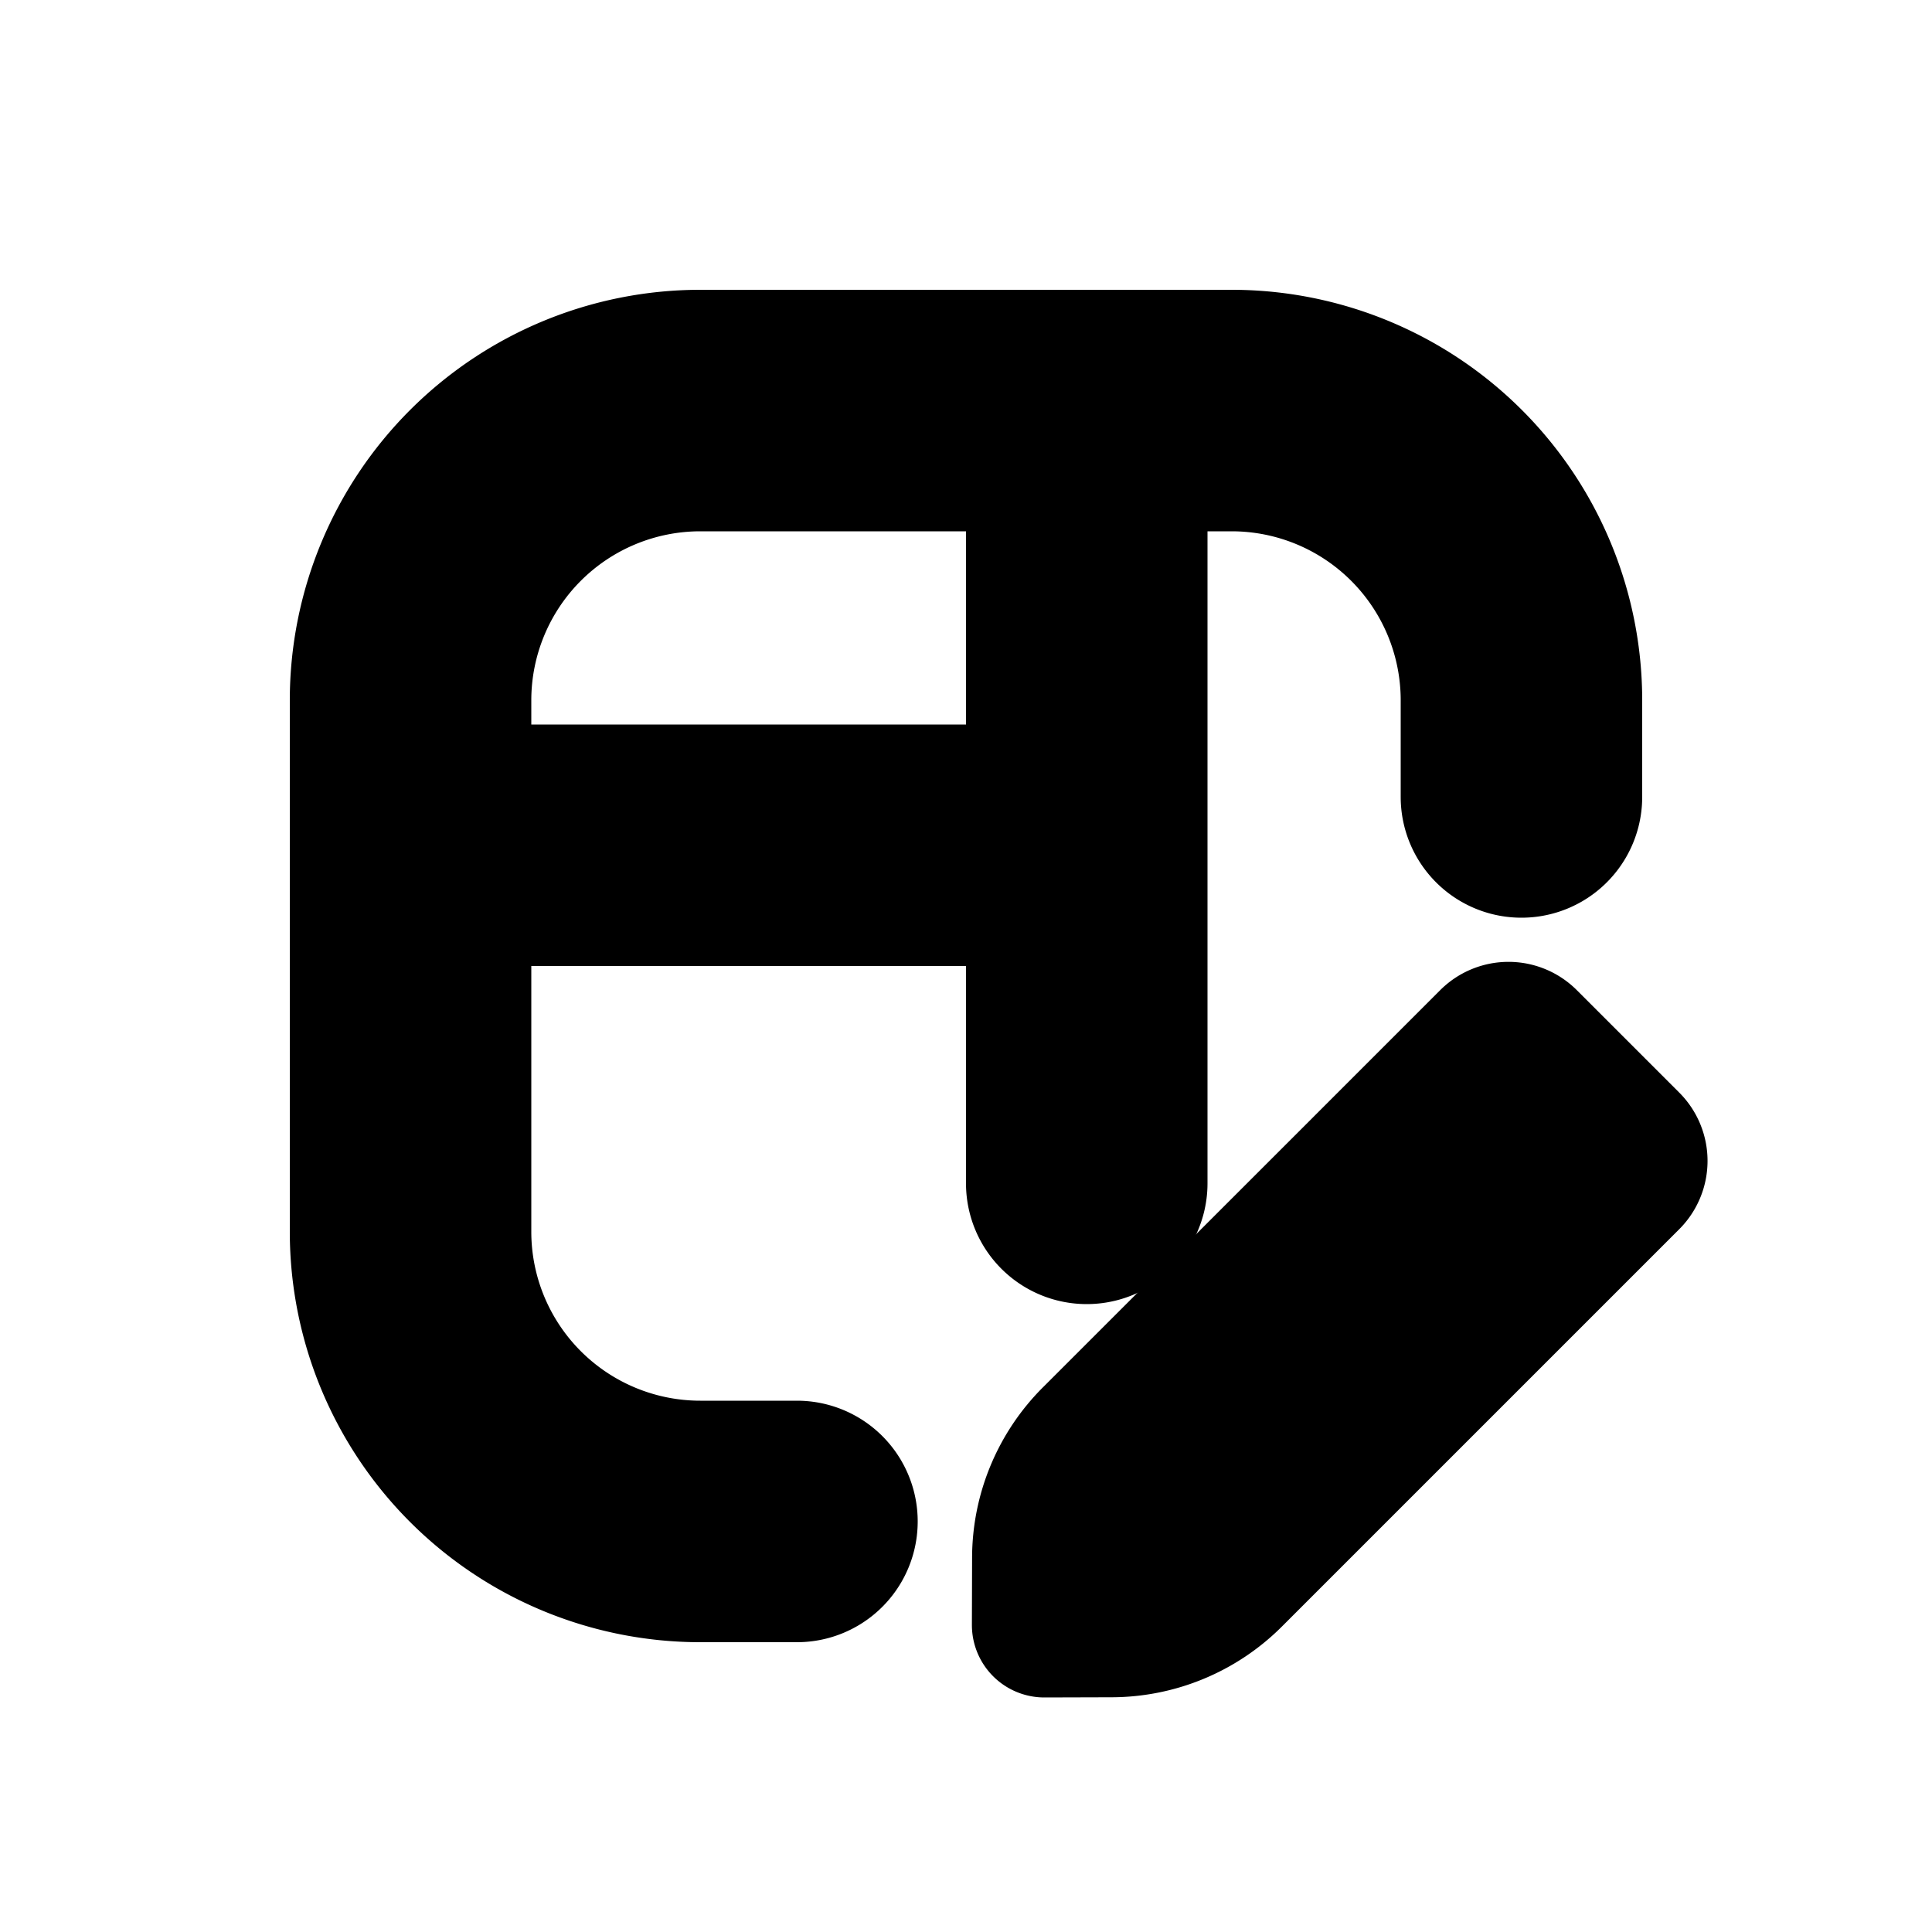 <svg xmlns="http://www.w3.org/2000/svg" viewBox="0 0 20 20" fill="currentColor" stroke="currentColor"><path fill-rule="evenodd" d="M7.25 3.5A3.75 3.75 0 0 0 3.5 7.25v5.5a3.75 3.75 0 0 0 3.75 3.75h1a.75.75 0 0 0 0-1.5h-1A2.25 2.25 0 0 1 5 12.75V9.5h5.5v2.75a.75.75 0 0 0 1.5 0V5h.75A2.25 2.25 0 0 1 15 7.25v1a.75.75 0 0 0 1.5 0v-1a3.75 3.75 0 0 0-3.75-3.75zM10.5 5v3H5v-.75A2.25 2.25 0 0 1 7.25 5z"/><path d="M17.03 12.371a.5.5 0 0 0 0-.707l-1.06-1.06a.5.5 0 0 0-.708 0l-.957.957 1.768 1.767zM15.366 14.035l-1.768-1.767-2.45 2.449a2 2 0 0 0-.585 1.407l-.002.698a.25.25 0 0 0 .25.25l.698-.002a2 2 0 0 0 1.408-.586z"/></svg>